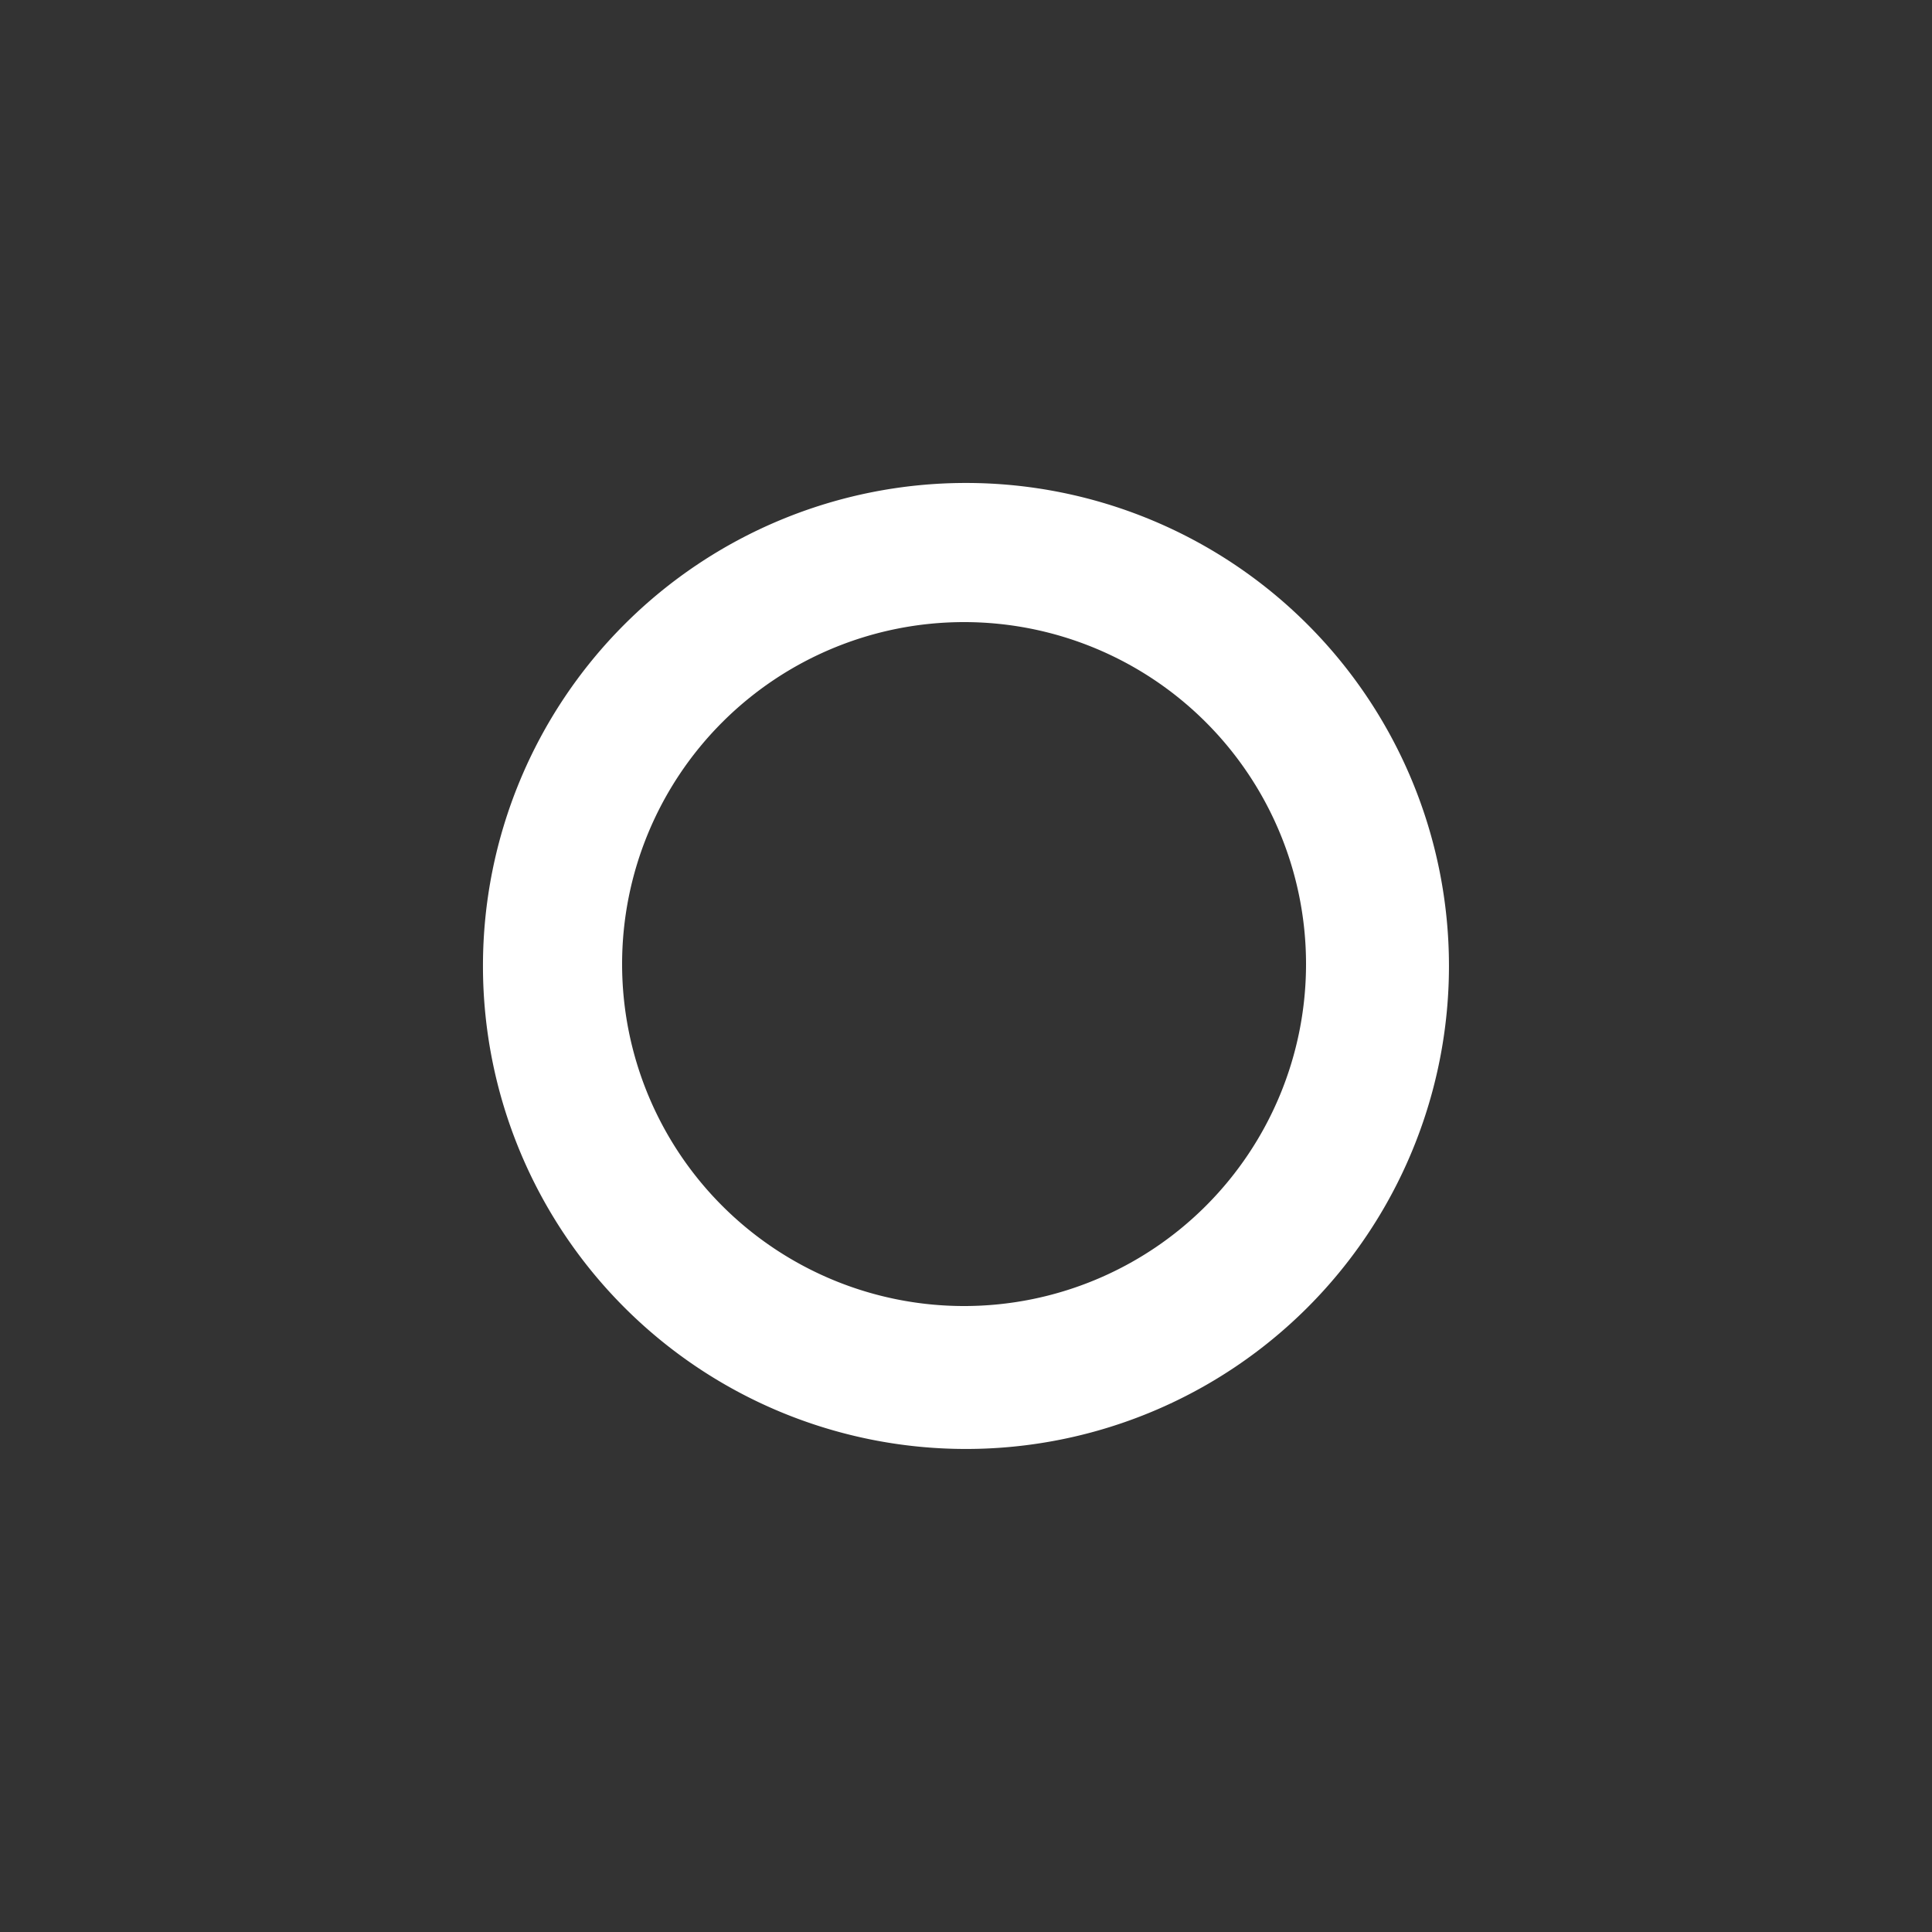 <svg xmlns="http://www.w3.org/2000/svg" width="100" height="100" viewBox="0 0 500 500">
  <rect x="0" y="0" width="500" height="500" fill="#333333" stroke="none"/>
<defs>
    <style>
      .cls-1 {
        fill: #fff;
        fill-rule: evenodd;
      }
    </style>
  </defs>
  <path id="regular" class="cls-1" d="M249.99,374.99a125,125,0,1,1,125-125A125,125,0,0,1,249.99,374.99ZM249.5,161A88.5,88.5,0,1,0,338,249.5,88.5,88.5,0,0,0,249.5,161Z"/>
</svg>
